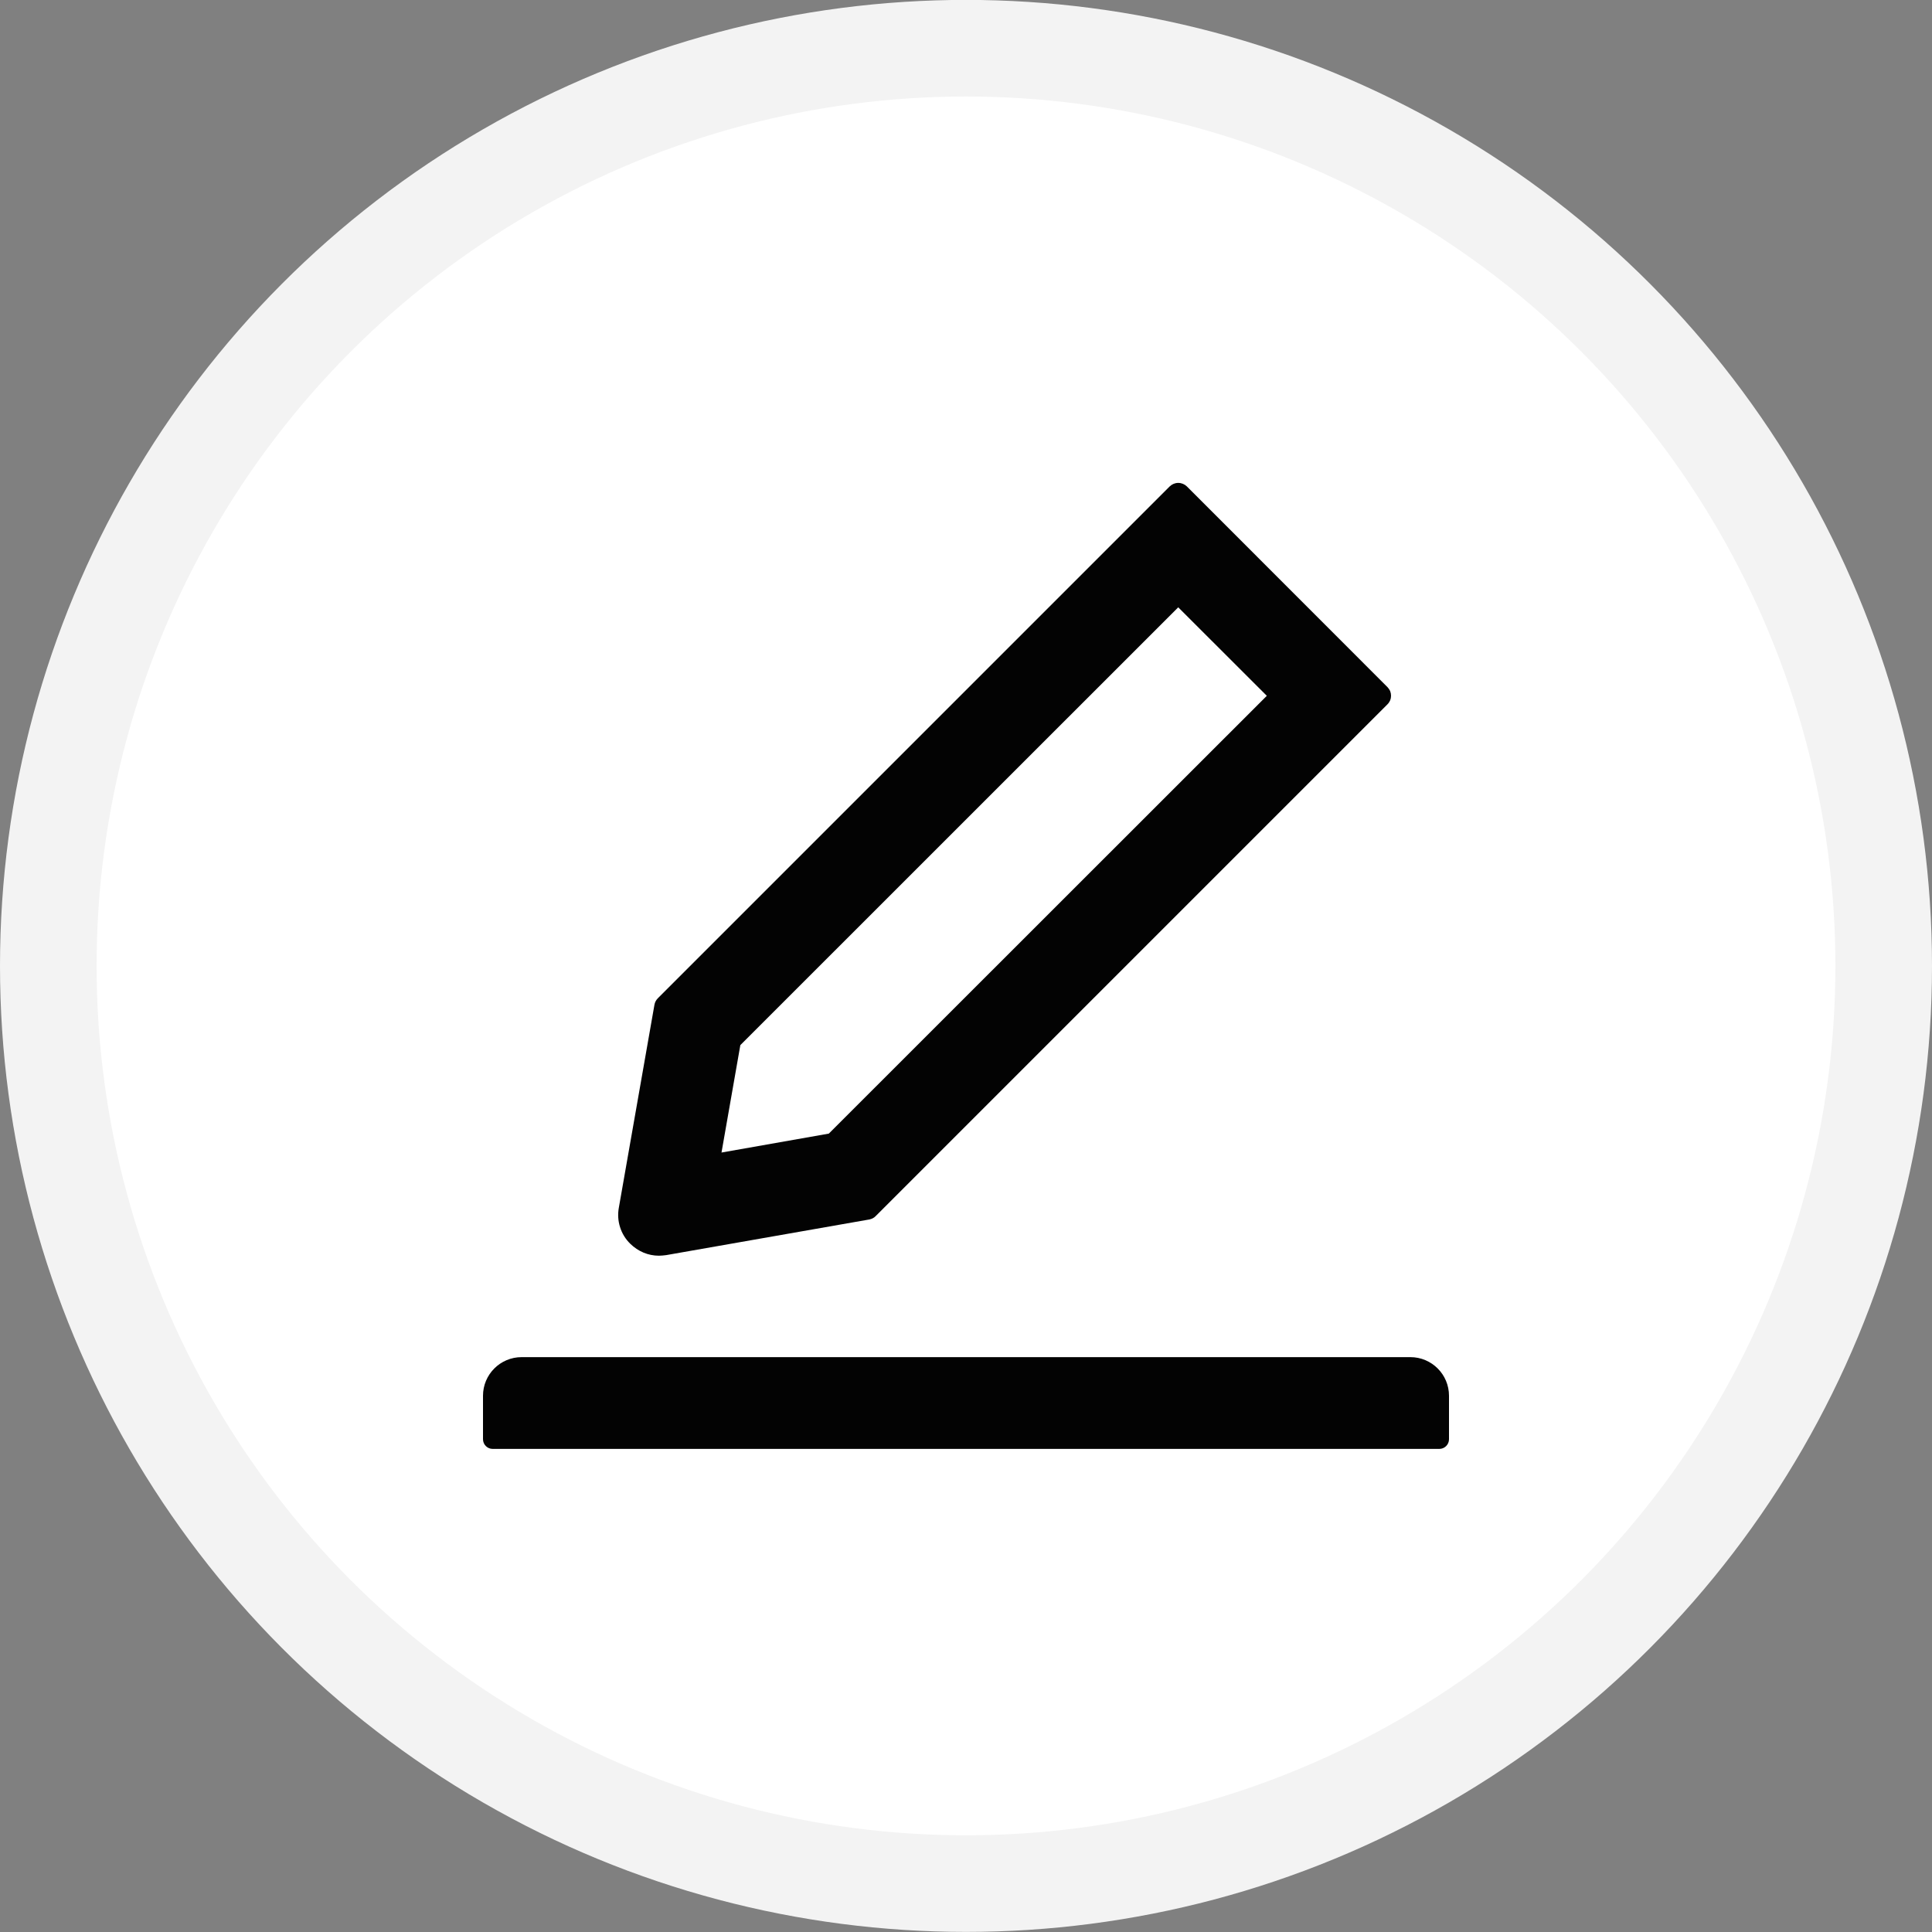 <svg width="20" height="20" viewBox="0 0 20 20" fill="none" xmlns="http://www.w3.org/2000/svg">
<rect x="0" y="0" width="20" height="20" fill="#808080" stroke="none"/>
<g clip-path="url(#clip0_929_46556)">
<circle cx="10" cy="9.999" r="9.5" fill="white" stroke="#F3F3F3"/>
<path d="M6.821 12.999C6.846 12.999 6.871 12.996 6.896 12.993L8.999 12.624C9.024 12.619 9.047 12.608 9.065 12.589L14.364 7.29C14.375 7.279 14.384 7.265 14.391 7.25C14.397 7.235 14.4 7.219 14.4 7.202C14.4 7.186 14.397 7.17 14.391 7.154C14.384 7.139 14.375 7.126 14.364 7.114L12.286 5.035C12.262 5.012 12.231 4.999 12.197 4.999C12.164 4.999 12.133 5.012 12.109 5.035L6.81 10.334C6.791 10.353 6.78 10.375 6.775 10.4L6.406 12.503C6.394 12.57 6.398 12.639 6.419 12.704C6.439 12.768 6.475 12.827 6.524 12.875C6.606 12.955 6.71 12.999 6.821 12.999ZM7.664 10.819L12.197 6.287L13.114 7.203L8.58 11.735L7.469 11.931L7.664 10.819ZM14.6 14.049H5.4C5.179 14.049 5 14.228 5 14.449V14.899C5 14.954 5.045 14.999 5.1 14.999H14.9C14.955 14.999 15 14.954 15 14.899V14.449C15 14.228 14.821 14.049 14.6 14.049Z" fill="#030303"/>
</g>
<defs>
<clipPath id="clip0_929_46556">
<rect width="20" height="20" fill="white" transform="translate(0 -0.001)"/>
</clipPath>
</defs>
</svg>
